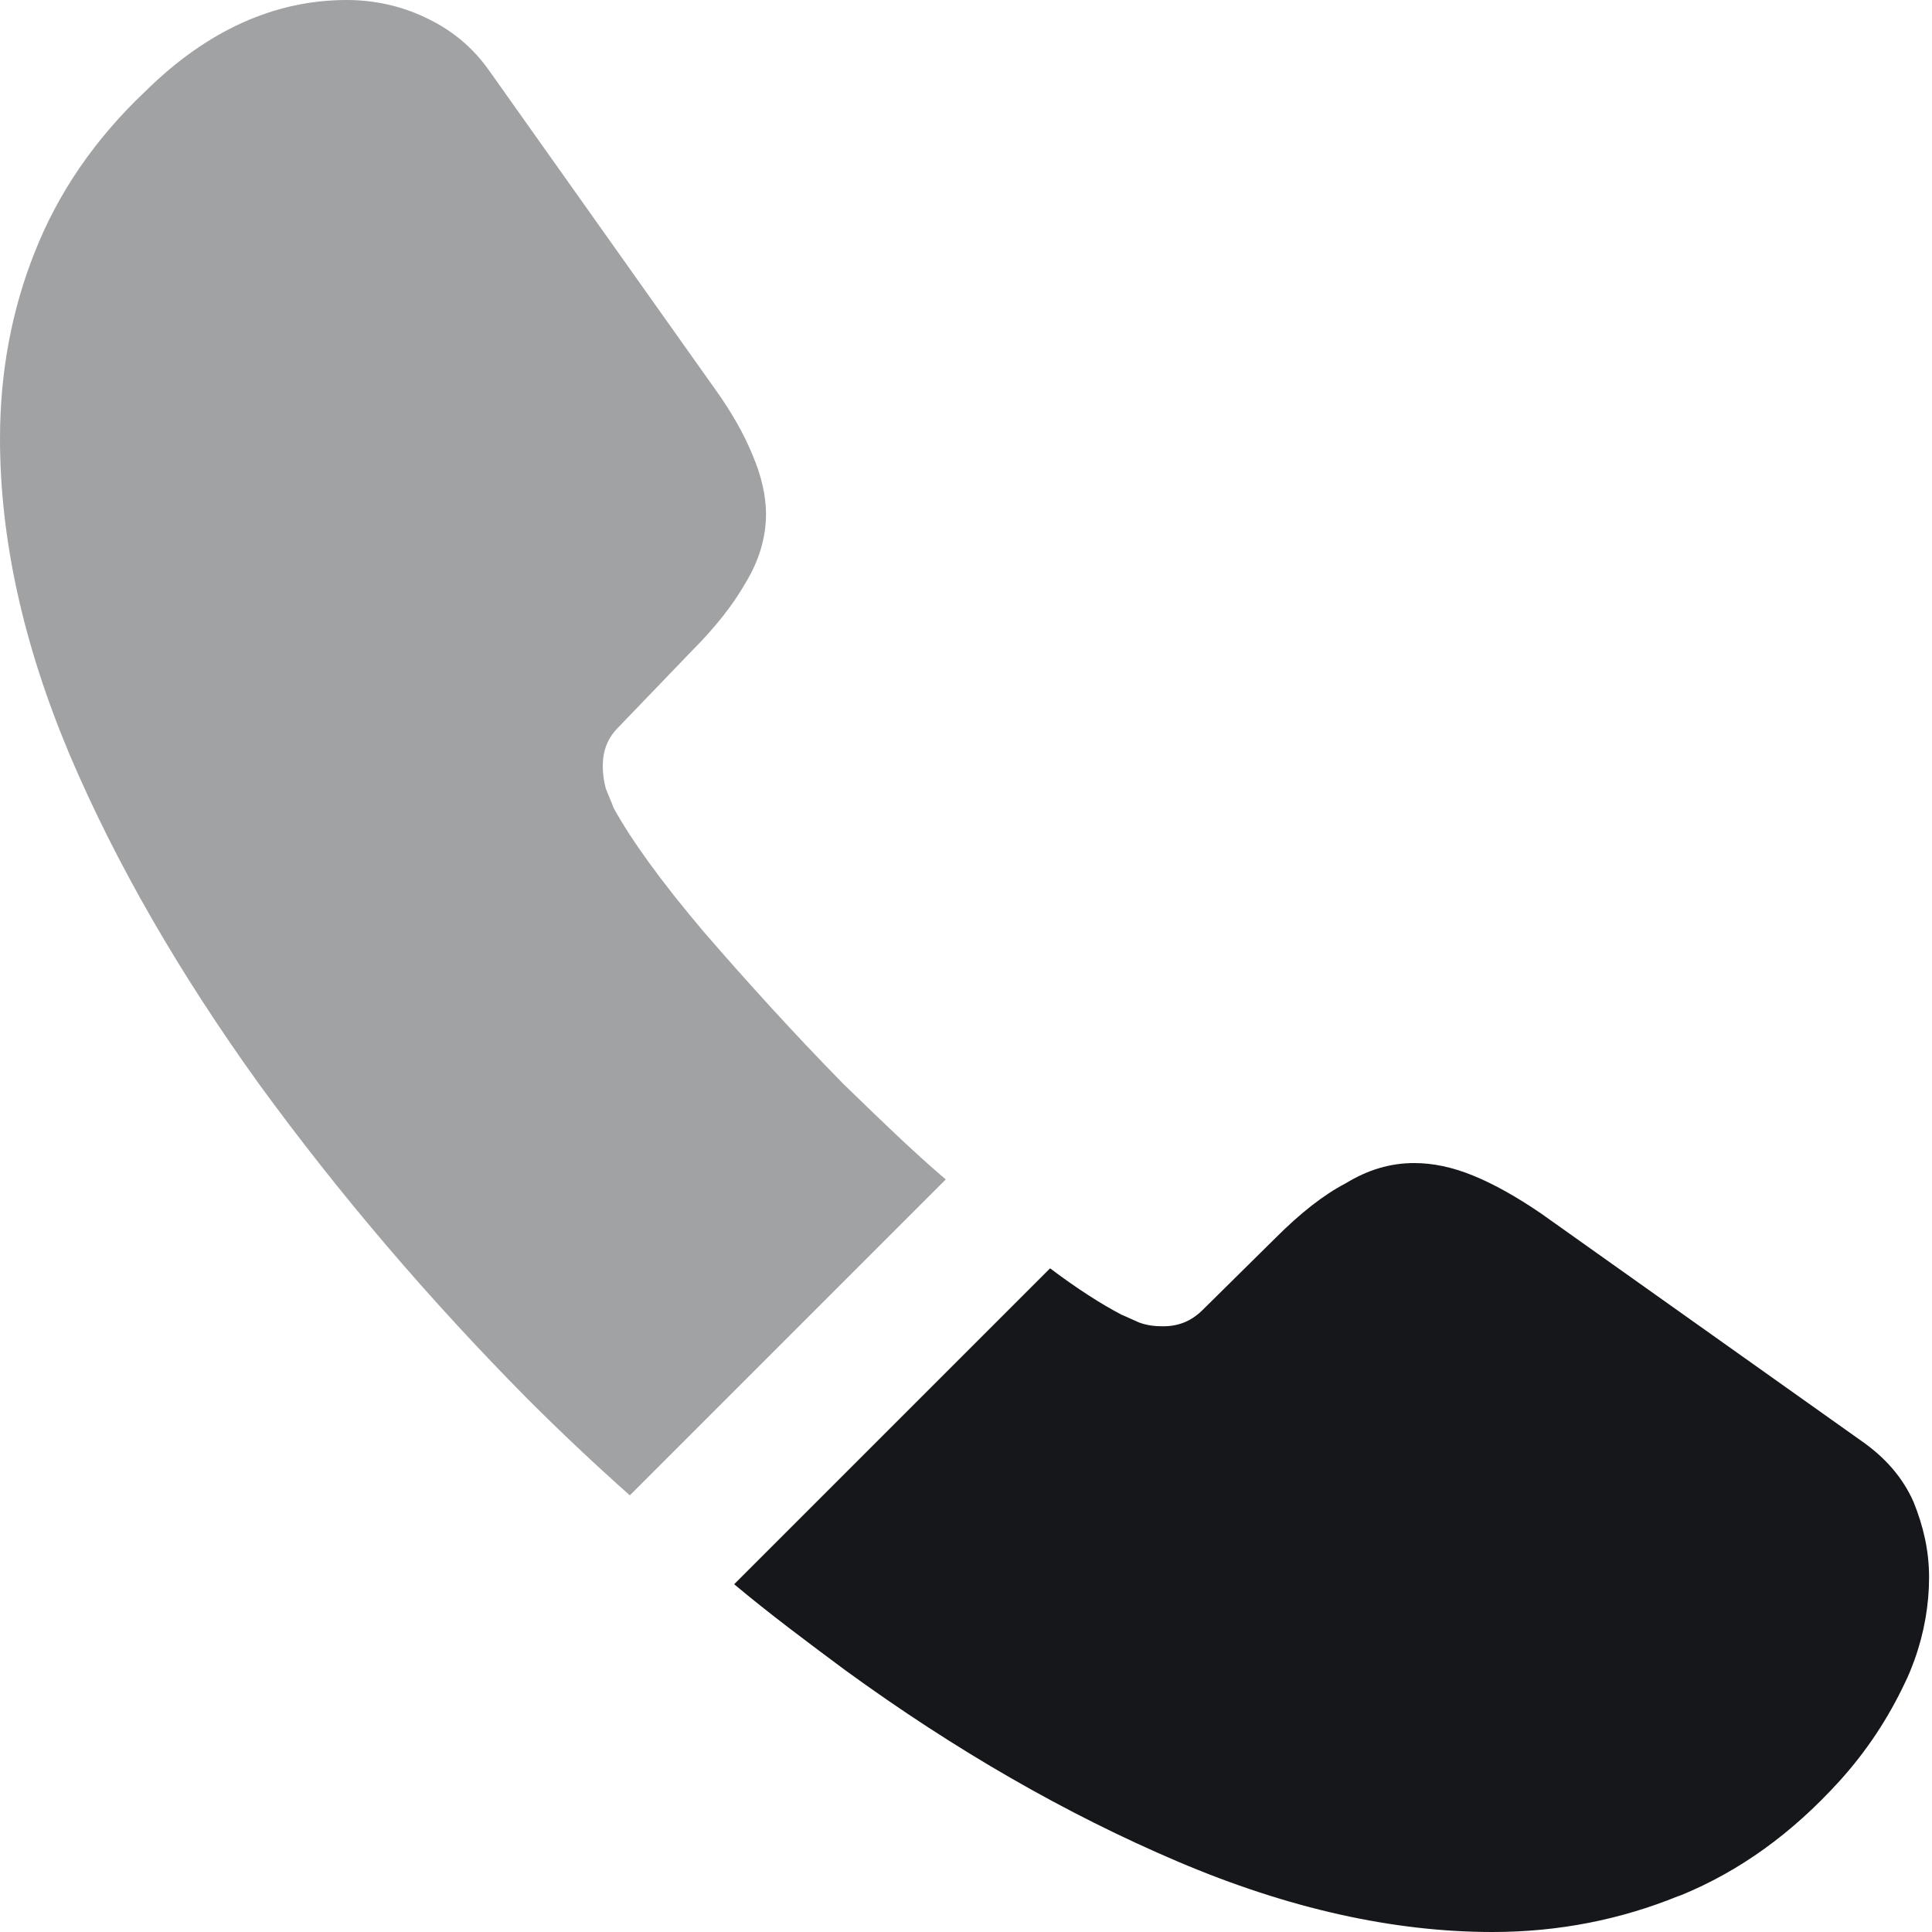 <svg width="35" height="35" viewBox="0 0 35 35" fill="none" xmlns="http://www.w3.org/2000/svg">
<path opacity="0.4" d="M17.133 21.367L11.41 27.09C10.78 26.53 10.168 25.953 9.572 25.358C7.77 23.538 6.143 21.63 4.69 19.635C3.255 17.64 2.1 15.645 1.26 13.668C0.42 11.672 0 9.765 0 7.945C0 6.755 0.21 5.617 0.63 4.567C1.05 3.5 1.715 2.52 2.643 1.645C3.763 0.542 4.987 0 6.282 0C6.772 0 7.263 0.105 7.7 0.315C8.155 0.525 8.557 0.84 8.873 1.295L12.932 7.018C13.248 7.455 13.475 7.857 13.633 8.242C13.79 8.61 13.877 8.977 13.877 9.31C13.877 9.73 13.755 10.15 13.51 10.553C13.283 10.955 12.95 11.375 12.53 11.795L11.2 13.178C11.008 13.37 10.92 13.598 10.92 13.877C10.92 14.018 10.938 14.14 10.973 14.28C11.025 14.42 11.078 14.525 11.113 14.63C11.428 15.207 11.97 15.96 12.74 16.87C13.527 17.78 14.367 18.707 15.277 19.635C15.908 20.247 16.52 20.843 17.133 21.367Z" fill="#16171A"/>
<path d="M34.947 28.577C34.947 29.067 34.86 29.575 34.685 30.065C34.633 30.205 34.58 30.345 34.51 30.485C34.212 31.115 33.828 31.71 33.32 32.27C32.462 33.215 31.517 33.897 30.45 34.335C30.433 34.335 30.415 34.352 30.398 34.352C29.365 34.772 28.245 35 27.038 35C25.253 35 23.345 34.58 21.332 33.722C19.32 32.865 17.308 31.71 15.312 30.257C14.63 29.75 13.947 29.242 13.3 28.7L19.023 22.977C19.512 23.345 19.95 23.625 20.317 23.817C20.405 23.852 20.51 23.905 20.633 23.957C20.773 24.01 20.913 24.027 21.07 24.027C21.367 24.027 21.595 23.922 21.788 23.73L23.117 22.417C23.555 21.98 23.975 21.647 24.378 21.437C24.78 21.192 25.183 21.07 25.62 21.07C25.953 21.07 26.302 21.14 26.688 21.297C27.073 21.455 27.475 21.682 27.913 21.98L33.705 26.092C34.16 26.407 34.475 26.775 34.667 27.212C34.843 27.65 34.947 28.087 34.947 28.577Z" fill="#16171A"/>
</svg>
